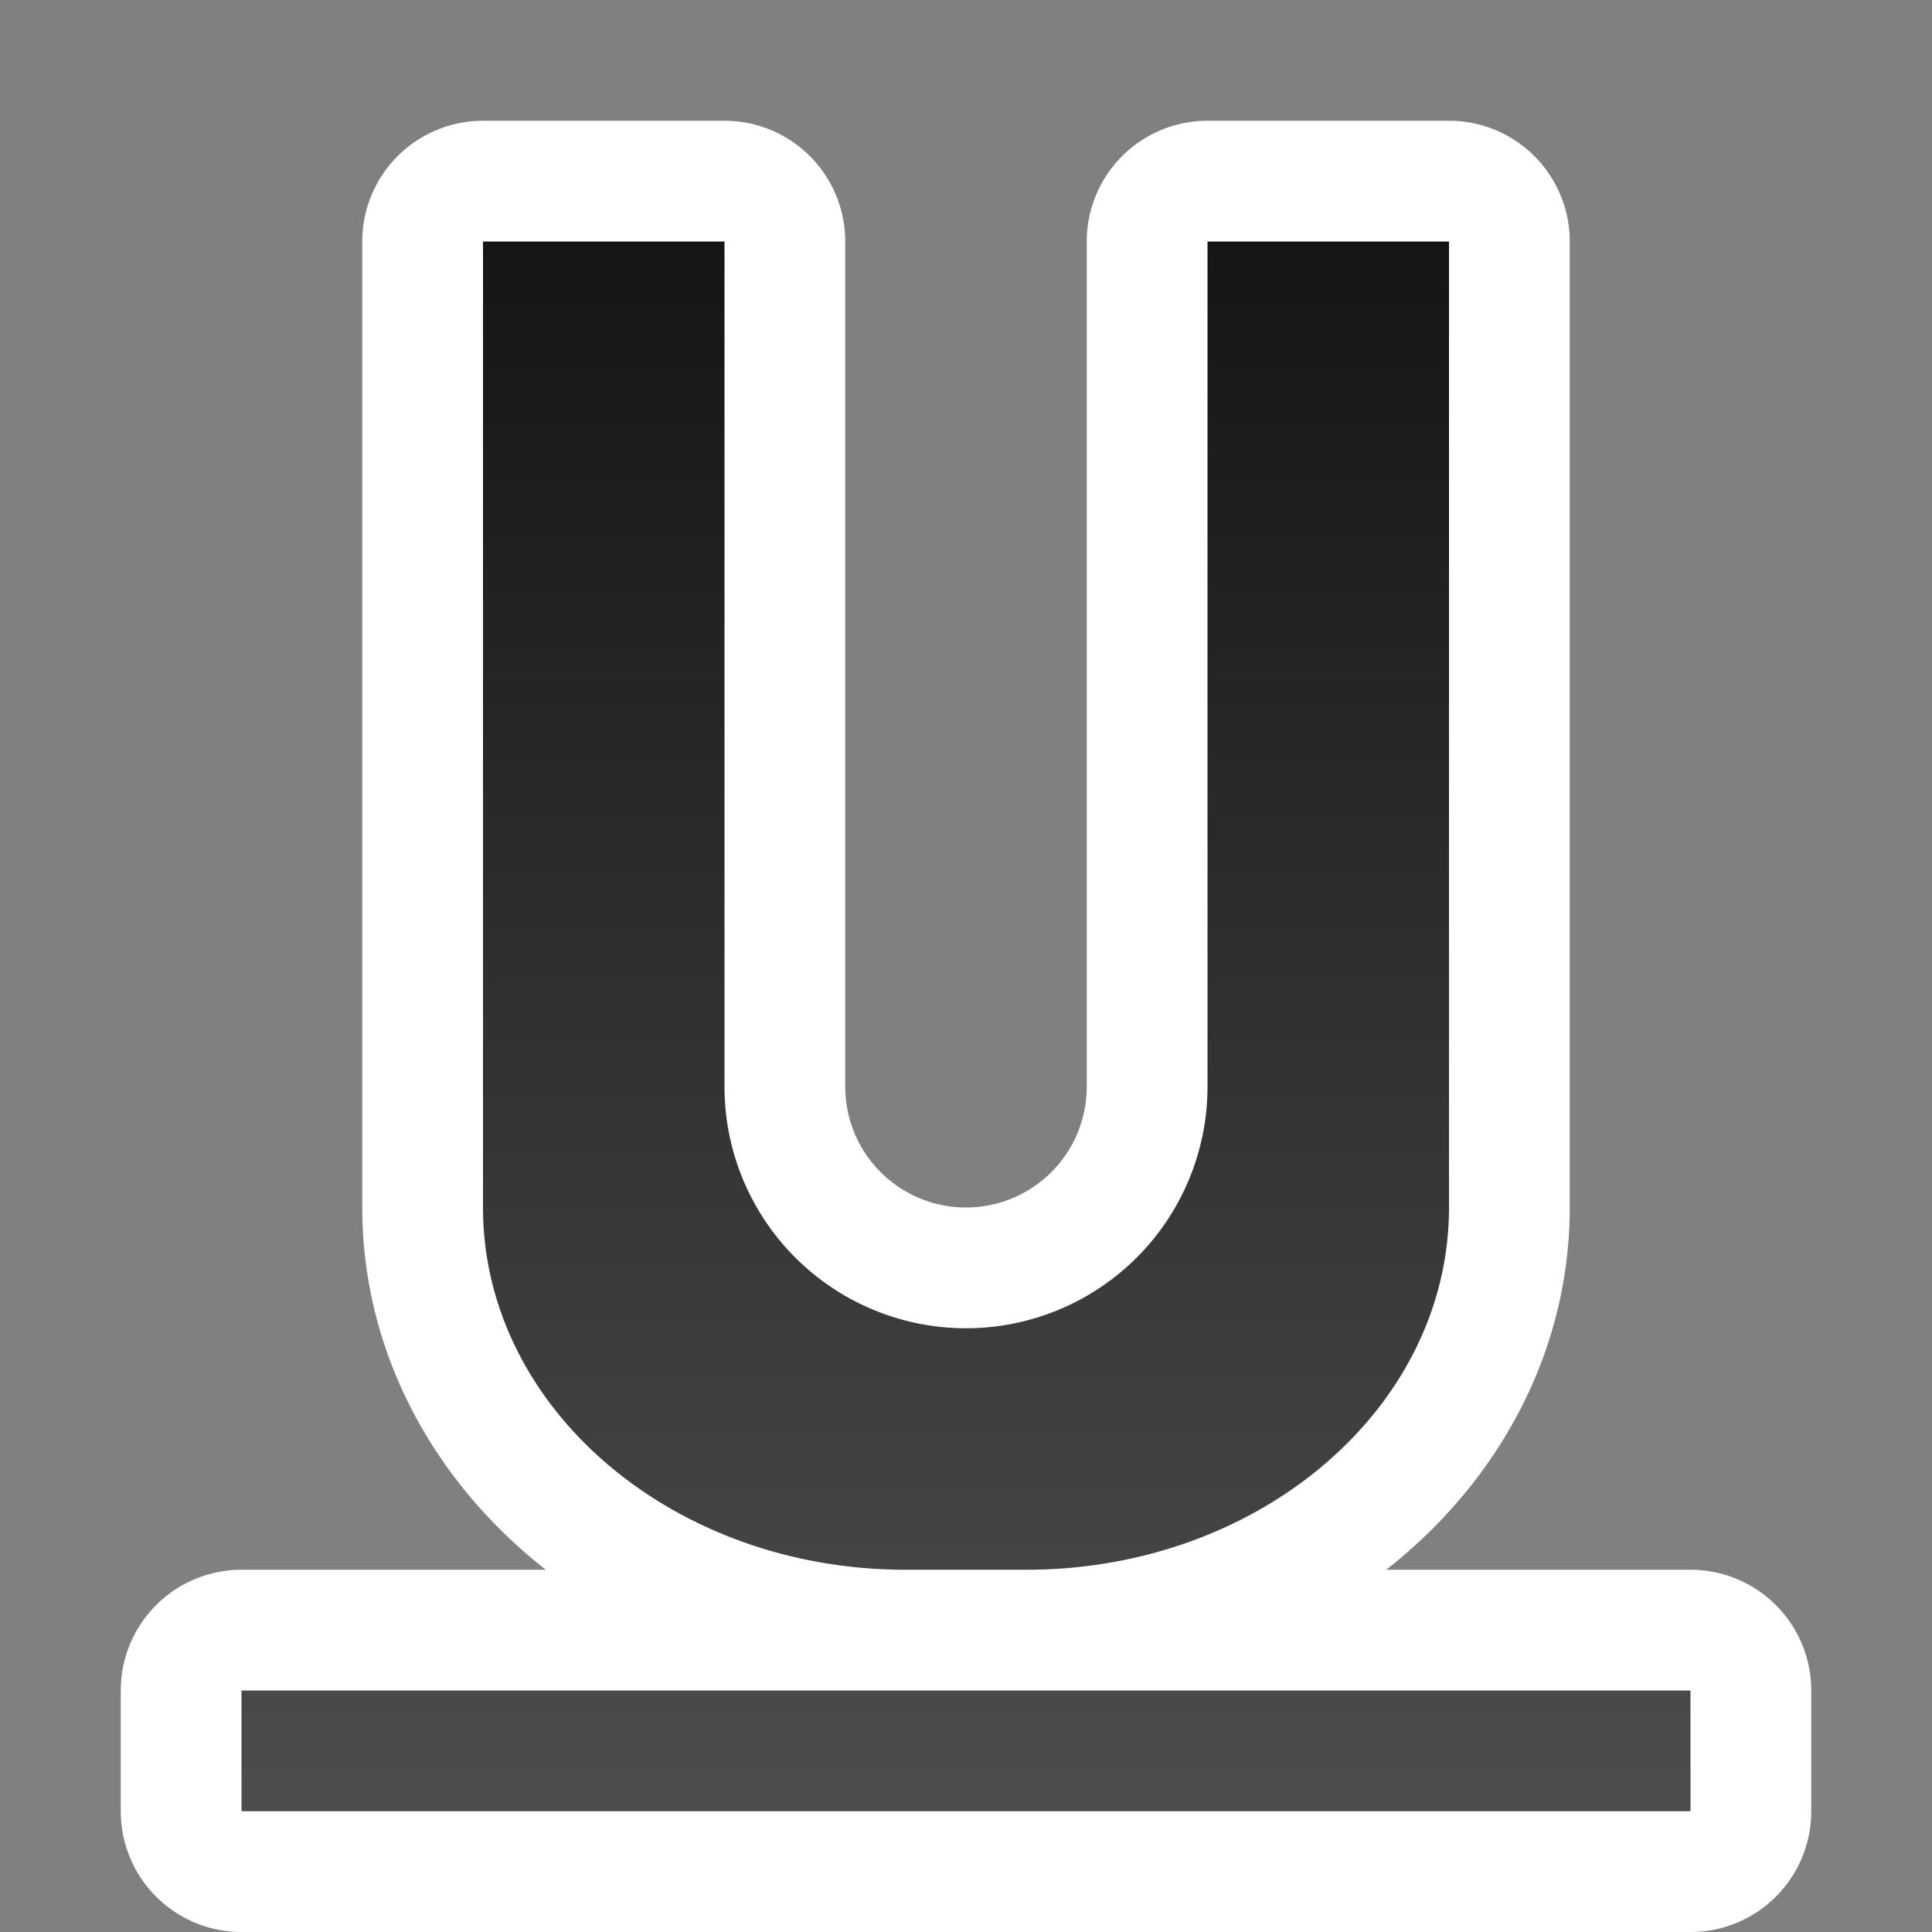 <svg xmlns="http://www.w3.org/2000/svg" xmlns:xlink="http://www.w3.org/1999/xlink" viewBox="0 0 16 16"><rect x="0" y="0" width="16" height="16" fill="#808080" stroke="none"/><defs><linearGradient id="a"><stop style="stop-color:#151515;stop-opacity:1" offset="0"/><stop style="stop-color:#4d4d4d;stop-opacity:1" offset="1"/></linearGradient><linearGradient xlink:href="#a" id="b" x1="8" y1="2" x2="8" y2="15" gradientUnits="userSpaceOnUse"/></defs>/&gt;<path style="fill:#000;fill-opacity:1;stroke:#fff;opacity:1;stroke-width:2;stroke-miterlimit:4;stroke-dasharray:none;stroke-linejoin:round" d="M4 2v8c0 1.657 1.567 3 3.5 3h1c1.933 0 3.5-1.343 3.5-3V2h-2v7a2 2 0 1 1-4 0V2H4zM2 14v1h12v-1H2z"/><path style="fill:url(#b);fill-opacity:1" d="M4 2v8c0 1.657 1.567 3 3.5 3h1c1.933 0 3.5-1.343 3.5-3V2h-2v7a2 2 0 1 1-4 0V2H4zM2 14v1h12v-1H2z"/></svg>